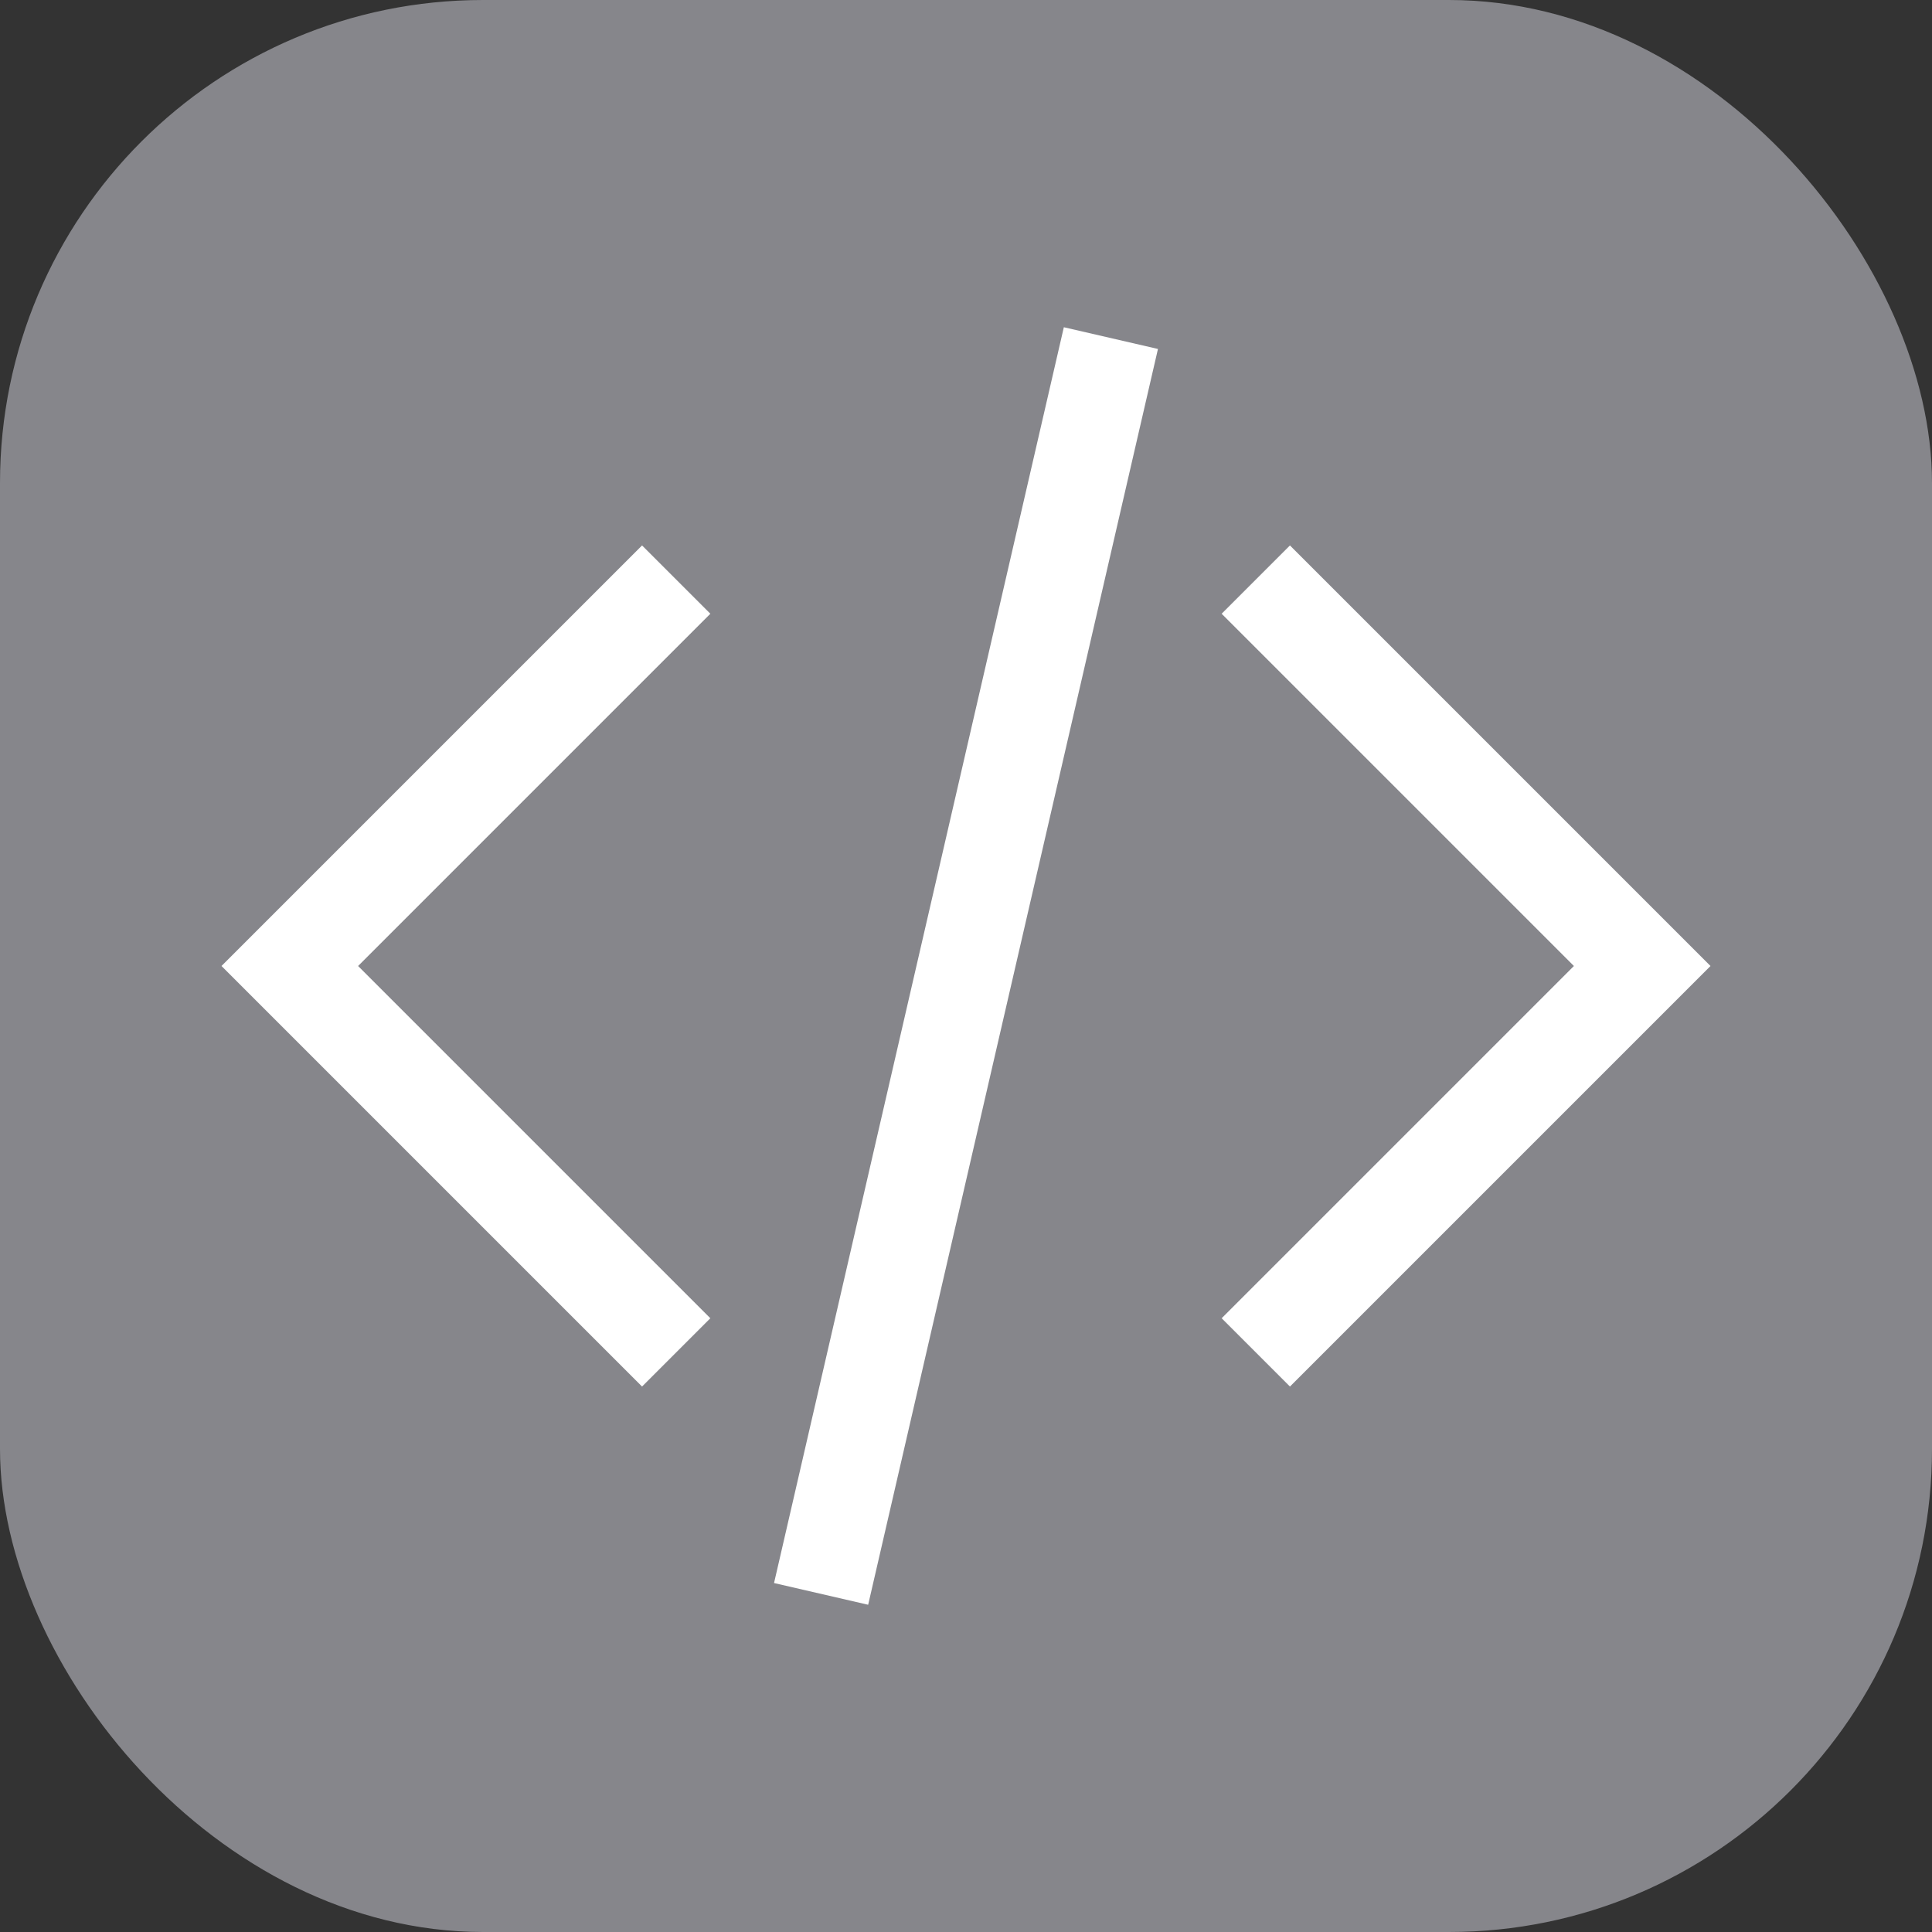 <svg xmlns="http://www.w3.org/2000/svg" width="20" height="20" viewBox="0 0 20 20">
  <rect x="0" y="0" width="20" height="20" fill="#333333" stroke="none"/>
  <g fill="none" fill-rule="evenodd">
    <rect width="20" height="20" fill="#86868B" rx="5"/>
    <g stroke="#FFF" transform="translate(3 2.637)">
      <polyline points="4 3.363 0 7.363 4 11.363"/>
      <polyline points="14 3.363 10 7.363 14 11.363" transform="matrix(-1 0 0 1 24 0)"/>
      <line x1="5.5" x2="8.5" y1="13.863" y2=".863"/>
    </g>
  </g>
</svg>
